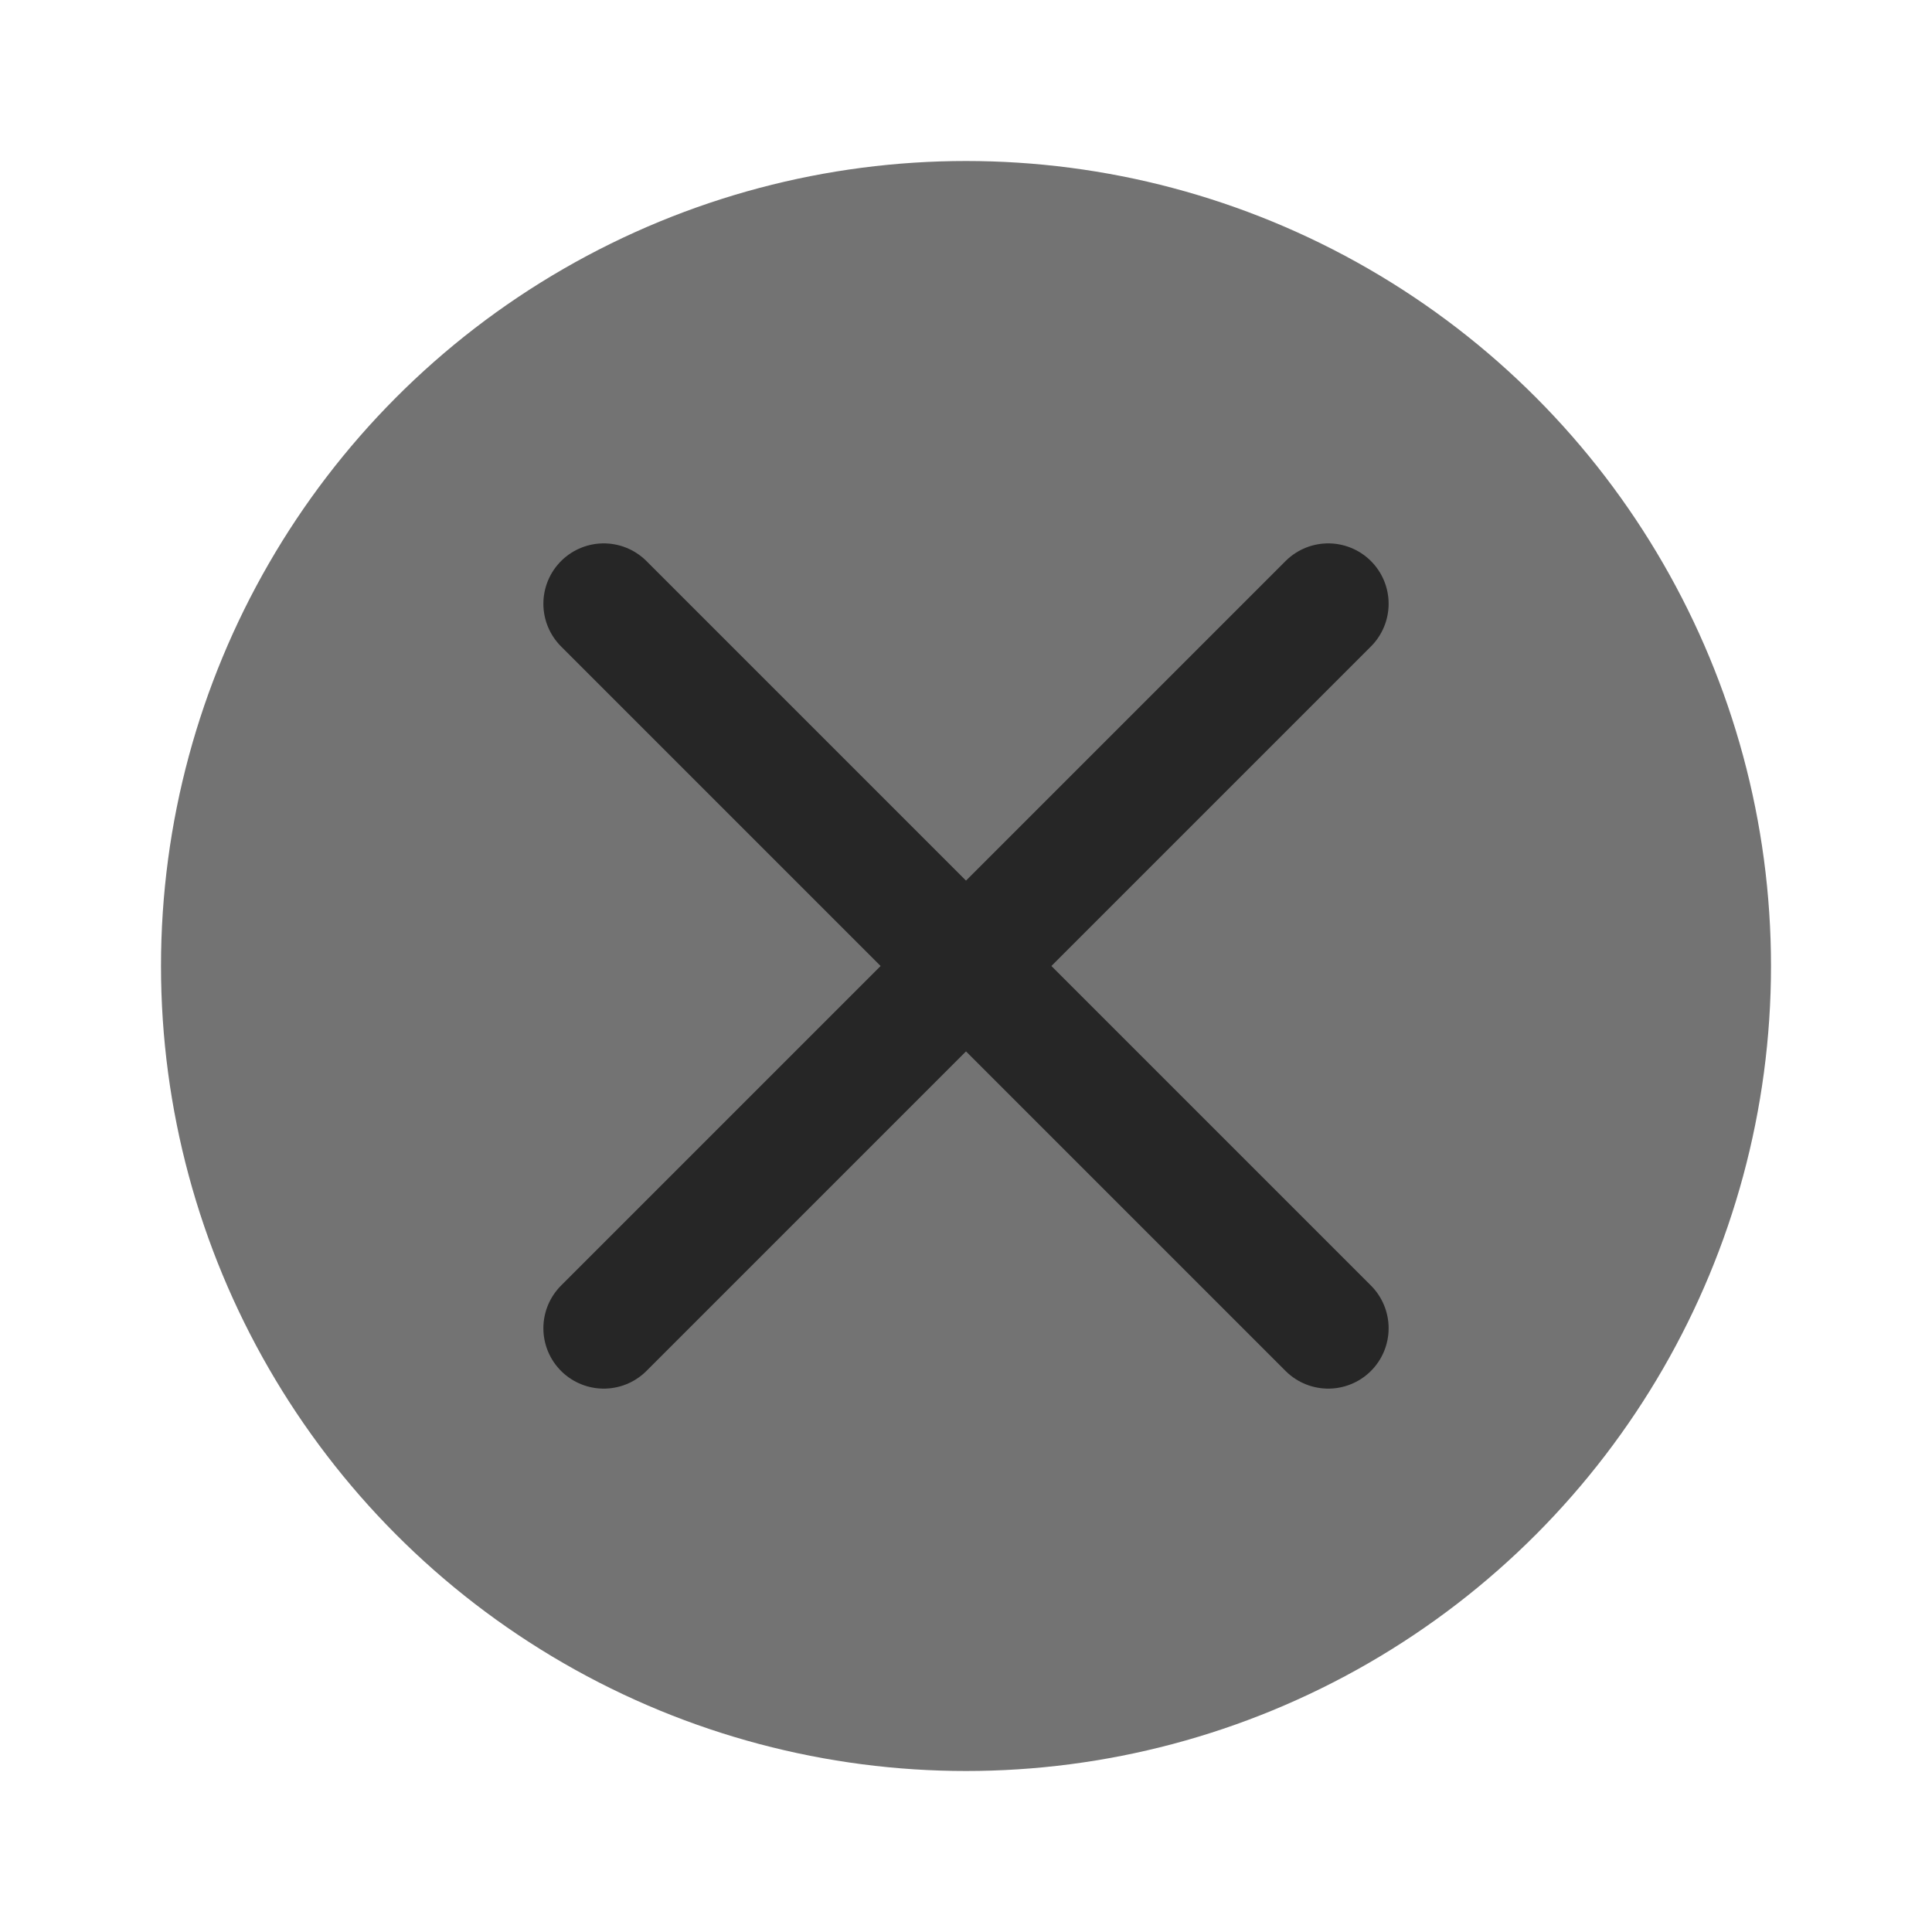<svg width="24" height="24" viewBox="0 0 24 24" fill="none" xmlns="http://www.w3.org/2000/svg">
<g id="Prop=Delete, State=Text">
<circle id="Ellipse 54" cx="12" cy="12" r="10" fill="#737373"/>
<path id="Vector" d="M16.5 7.5L7.5 16.5" stroke="#262626" stroke-width="1.5" stroke-linecap="round" stroke-linejoin="round"/>
<path id="Vector_2" d="M7.5 7.5L16.5 16.5" stroke="#262626" stroke-width="1.5" stroke-linecap="round" stroke-linejoin="round"/>
</g>
</svg>
